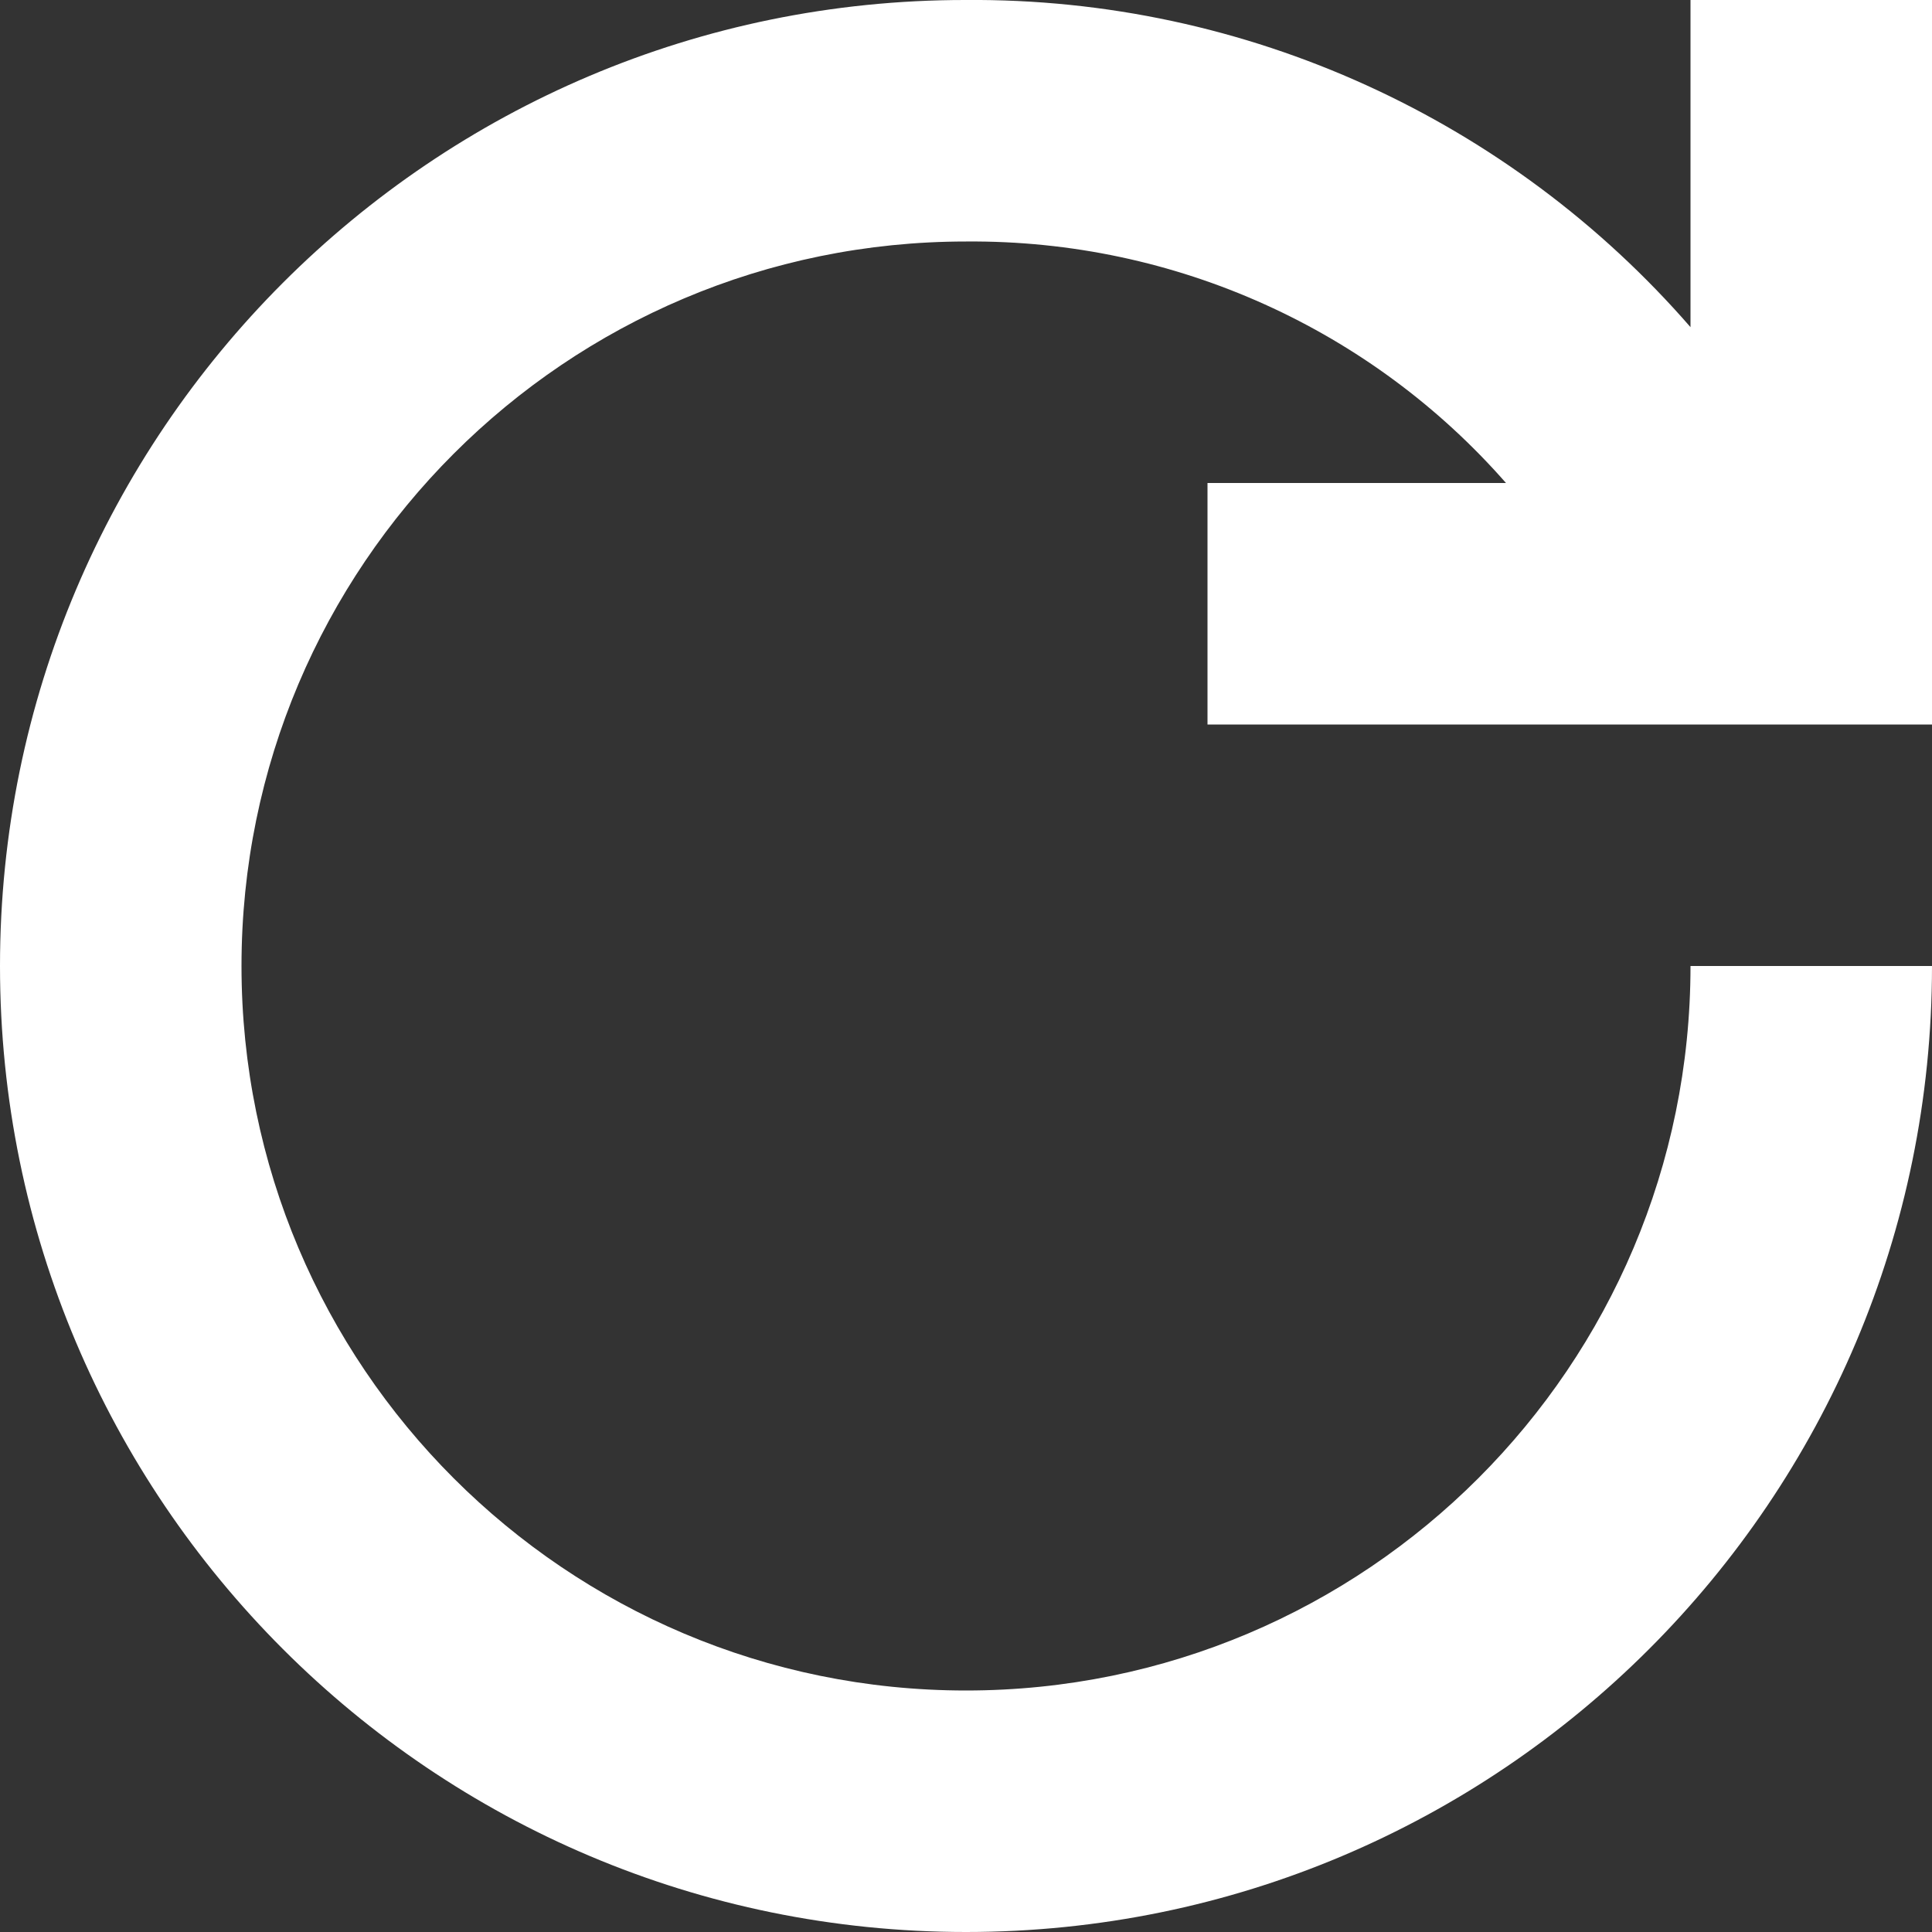 <svg width="12" height="12" viewBox="0 0 12 12" fill="none" xmlns="http://www.w3.org/2000/svg">
	<rect x="0" y="0" width="12" height="12" fill="#333333" stroke="none"/>
	<path fill-rule="evenodd" clip-rule="evenodd"
		d="M6 10.5C8.485 10.5 10.5 8.485 10.5 6H12C12 9.314 9.314 12 6 12C2.686 12 0 9.314 0 6C0 2.686 2.686 0 5.994 0C7.748 -0.015 9.385 0.749 10.5 2.032V0H12V4.5H7.5V3H9.354C8.523 2.052 7.306 1.489 6 1.5C3.515 1.5 1.5 3.515 1.5 6C1.5 8.485 3.515 10.5 6 10.5Z"
		fill="white" />
</svg>
	